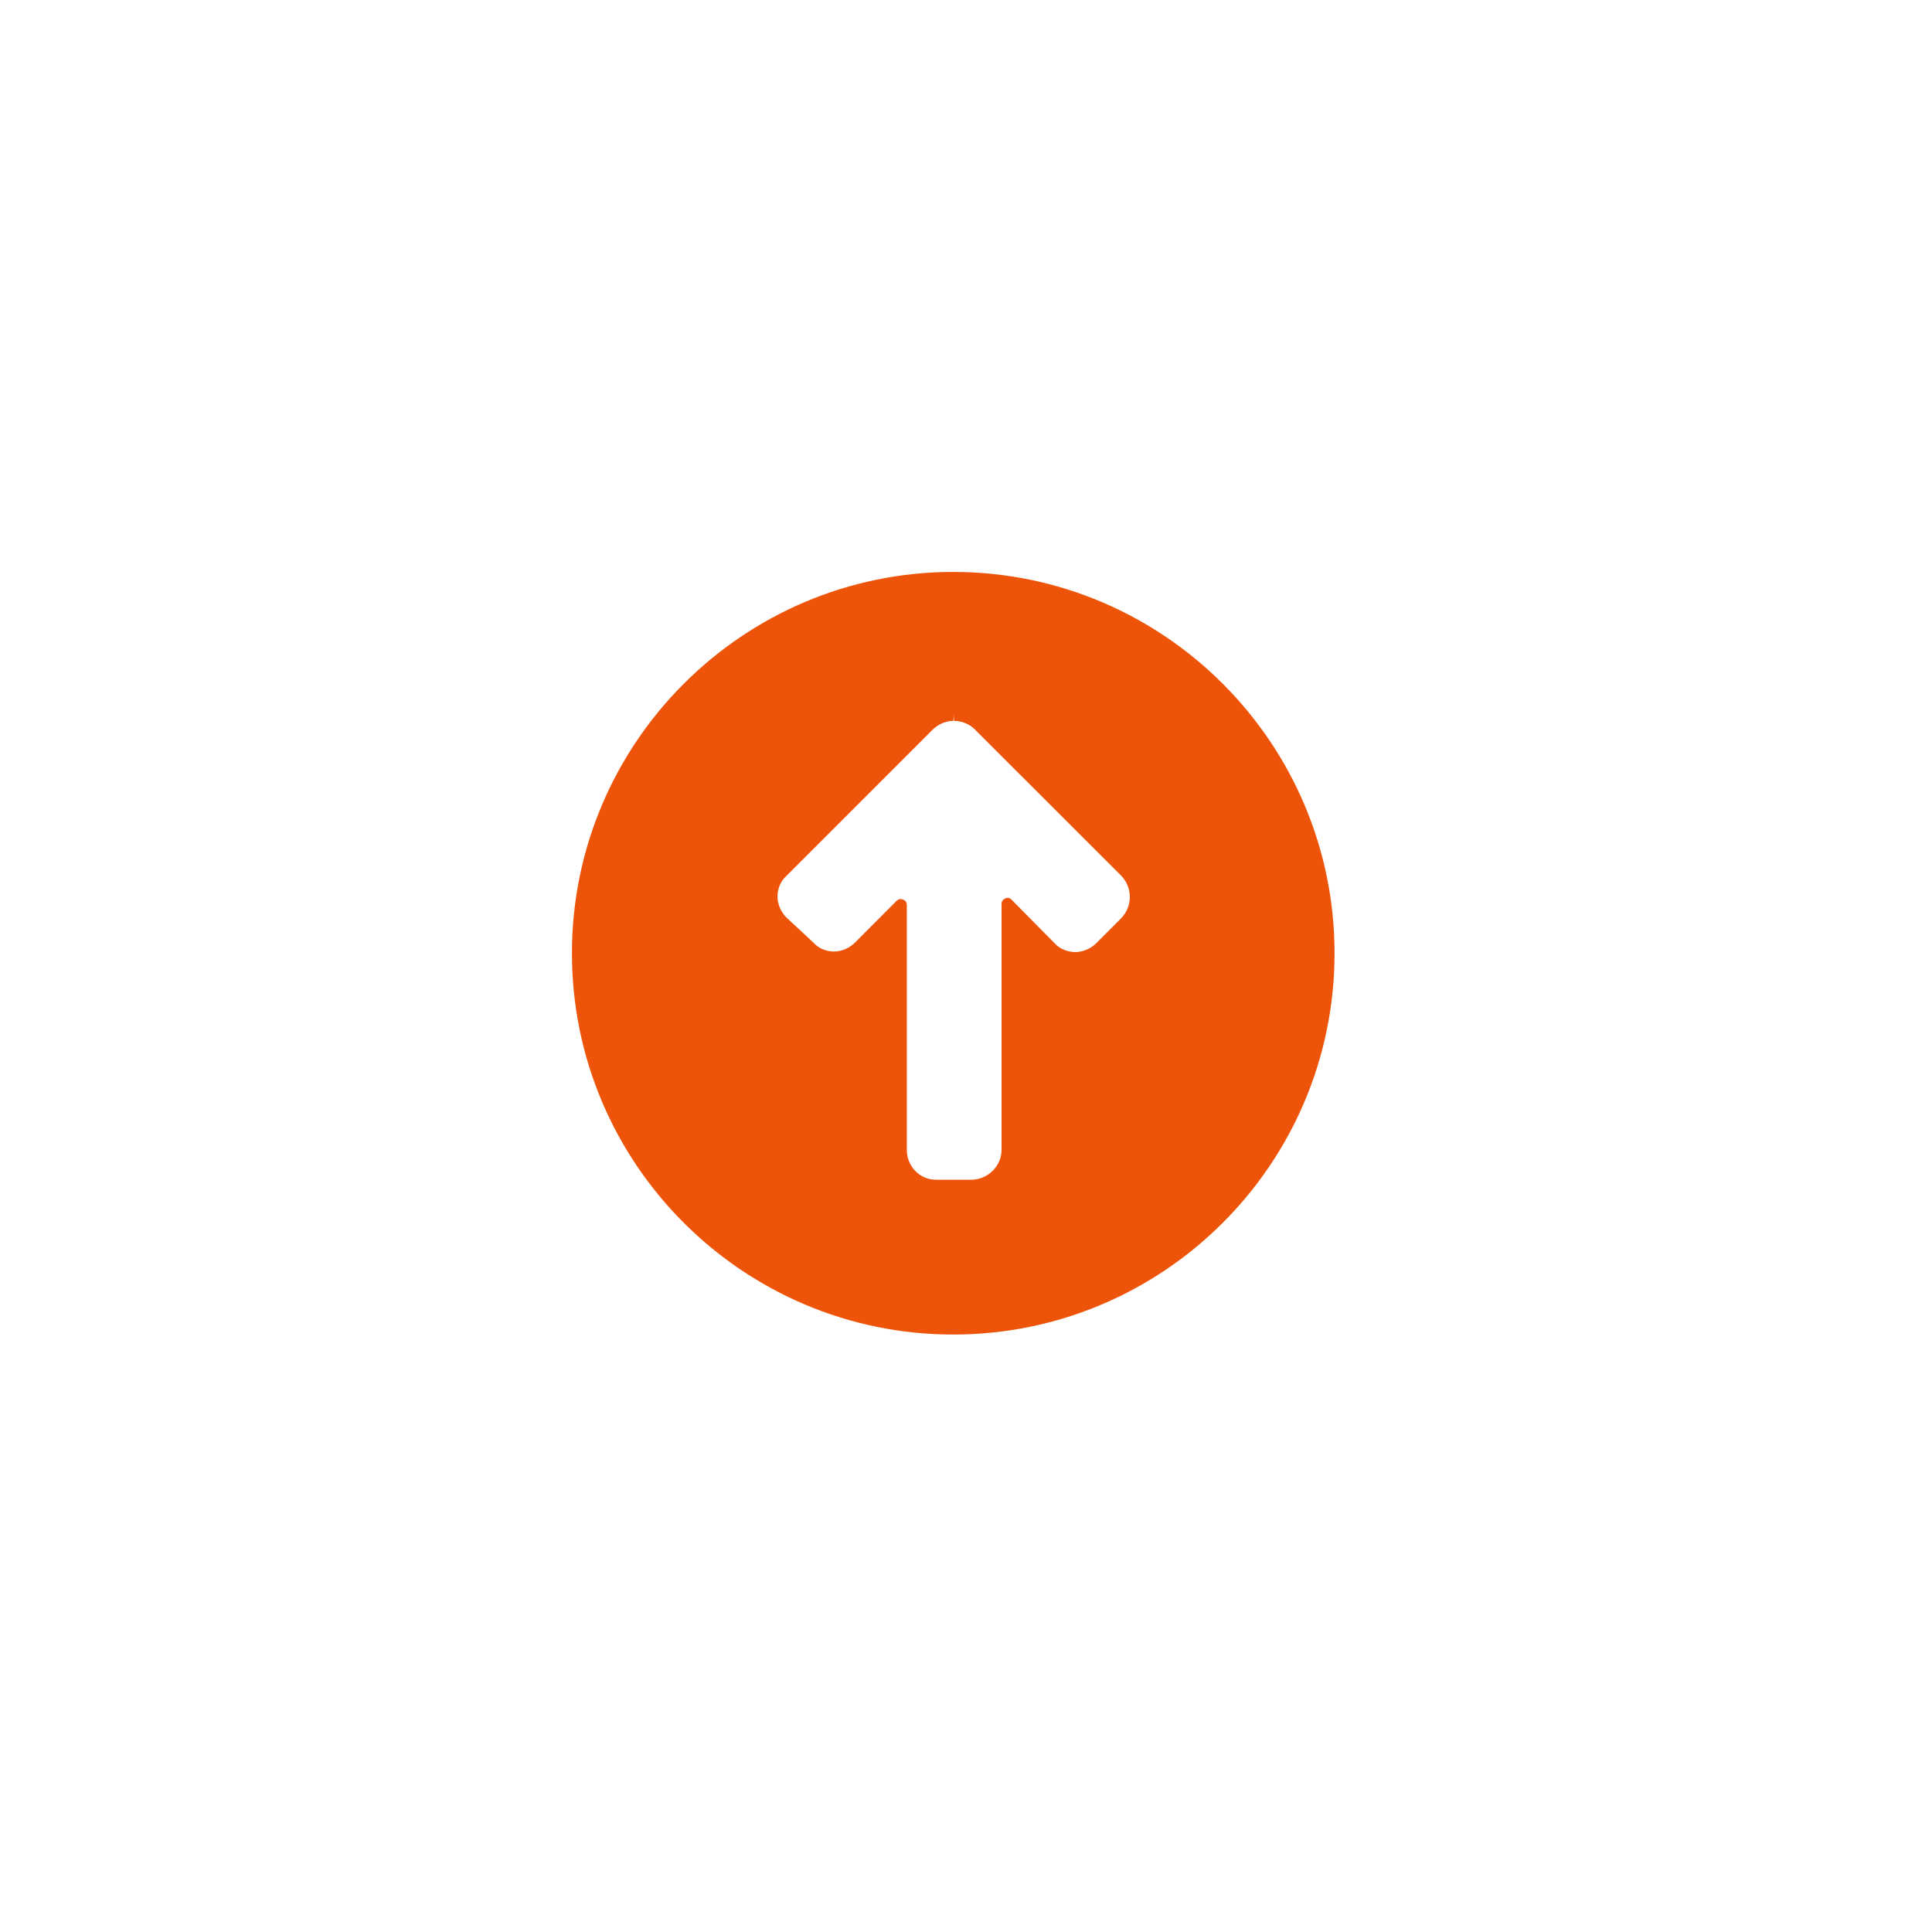 <?xml version="1.0" encoding="UTF-8"?><svg xmlns="http://www.w3.org/2000/svg" xmlns:xlink="http://www.w3.org/1999/xlink" width="56.25" zoomAndPan="magnify" viewBox="0 0 56.25 56.25" height="56.25" preserveAspectRatio="xMidYMid meet" version="1.0"><defs><clipPath id="clip-0"><path d="M 16.652 16.652 L 38.855 16.652 L 38.855 38.855 L 16.652 38.855 Z M 16.652 16.652 " clip-rule="nonzero"/></clipPath></defs><g clip-path="url(#clip-0)"><path fill="rgb(92.94%, 32.939%, 3.529%)" d="M 27.754 38.855 C 33.879 38.855 38.855 33.879 38.855 27.754 C 38.855 21.633 33.879 16.652 27.754 16.652 C 21.633 16.652 16.652 21.633 16.652 27.754 C 16.652 33.879 21.633 38.855 27.754 38.855 Z M 27.773 20.816 L 27.773 20.988 C 27.996 20.988 28.223 21.078 28.379 21.234 L 32.648 25.5 C 32.977 25.848 32.977 26.383 32.648 26.73 L 31.918 27.461 C 31.762 27.617 31.535 27.719 31.312 27.719 C 31.086 27.719 30.859 27.633 30.703 27.461 L 29.453 26.195 C 29.402 26.141 29.332 26.125 29.266 26.16 C 29.195 26.195 29.16 26.246 29.16 26.316 L 29.16 33.48 C 29.16 33.949 28.762 34.348 28.273 34.348 L 27.25 34.348 C 26.785 34.348 26.402 33.965 26.402 33.48 L 26.402 26.352 C 26.402 26.281 26.367 26.211 26.297 26.195 C 26.227 26.16 26.16 26.176 26.105 26.227 L 24.895 27.441 C 24.738 27.598 24.512 27.703 24.285 27.703 C 24.059 27.703 23.836 27.617 23.68 27.441 L 22.898 26.715 C 22.742 26.559 22.637 26.332 22.637 26.105 C 22.637 25.883 22.723 25.656 22.898 25.5 L 27.148 21.25 C 27.305 21.094 27.531 20.988 27.754 20.988 Z M 27.773 20.816 " fill-opacity="1" fill-rule="nonzero"/></g></svg>